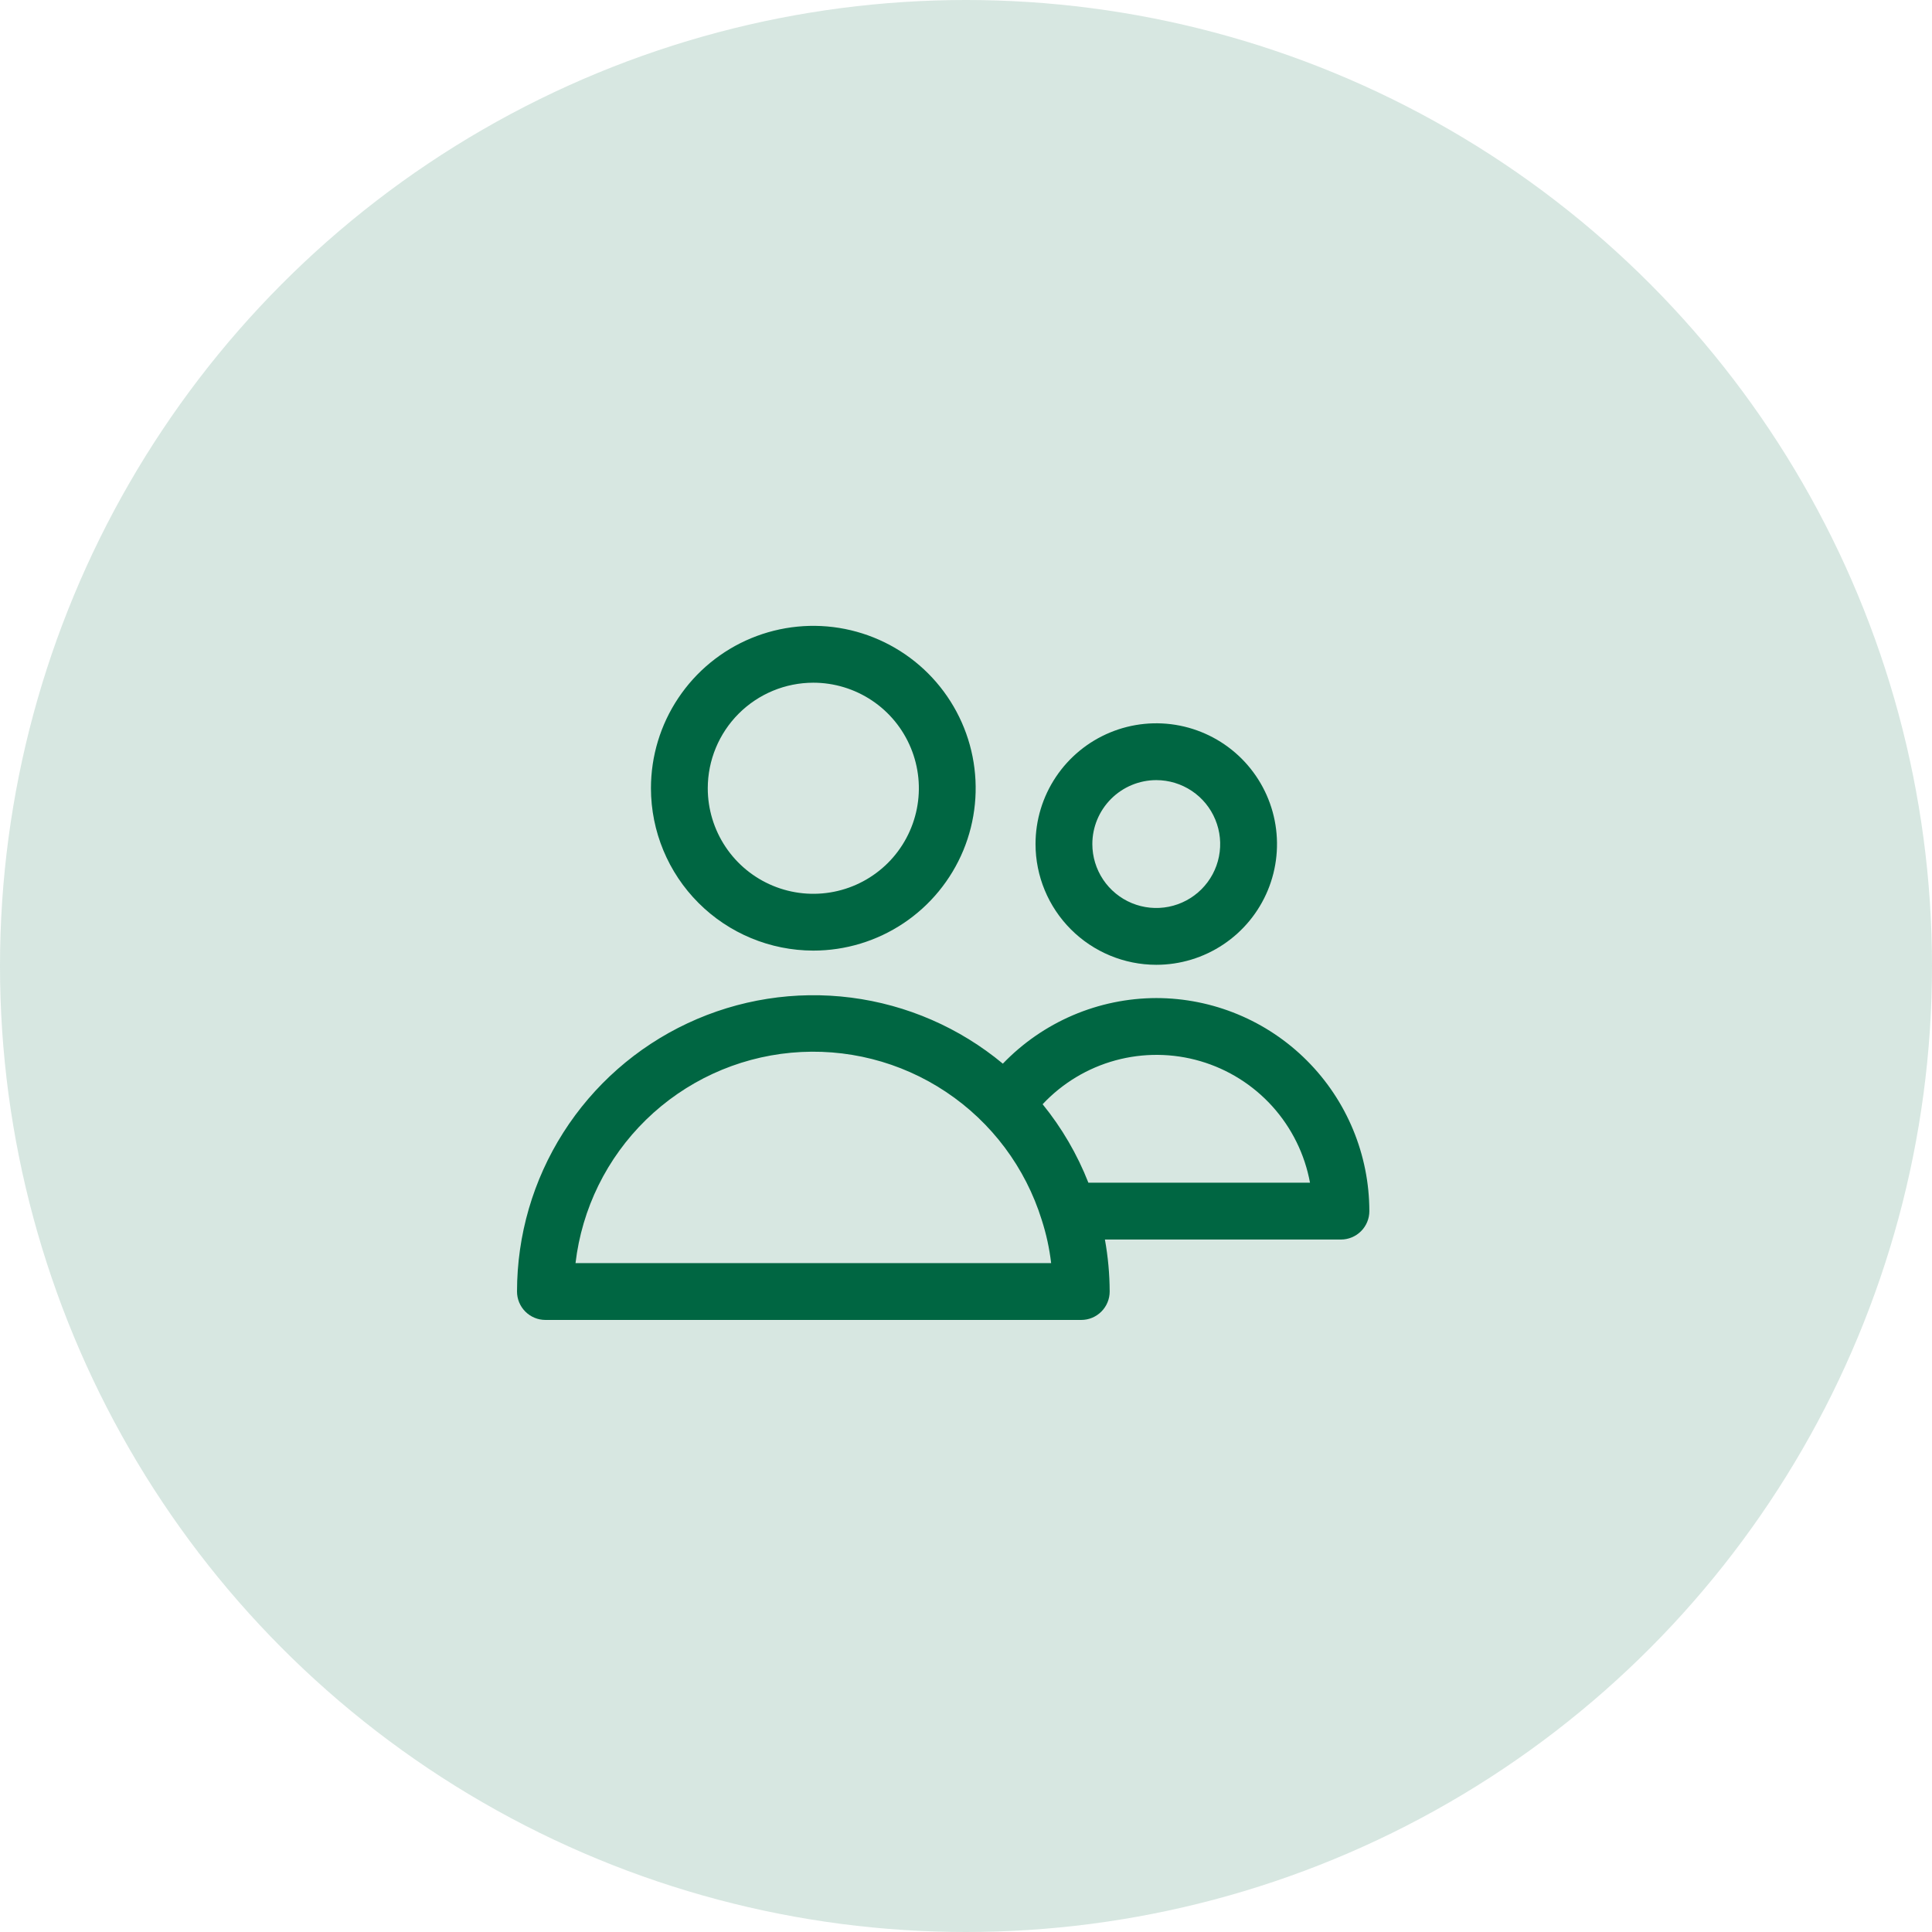 <svg width="71" height="71" viewBox="0 0 71 71" fill="none" xmlns="http://www.w3.org/2000/svg">
<path d="M29.889 34.934C31.069 34.934 32.223 34.584 33.204 33.928C34.185 33.273 34.95 32.34 35.402 31.25C35.853 30.16 35.971 28.96 35.741 27.802C35.511 26.645 34.942 25.582 34.108 24.747C33.273 23.913 32.21 23.345 31.052 23.114C29.895 22.884 28.695 23.003 27.605 23.454C26.514 23.906 25.582 24.671 24.927 25.653C24.271 26.634 23.922 27.788 23.922 28.968C23.924 30.55 24.553 32.067 25.672 33.185C26.79 34.303 28.307 34.932 29.889 34.934ZM29.889 25.089C30.656 25.089 31.406 25.317 32.044 25.743C32.682 26.169 33.179 26.775 33.472 27.484C33.766 28.192 33.843 28.972 33.693 29.725C33.543 30.477 33.174 31.168 32.632 31.711C32.089 32.253 31.398 32.623 30.646 32.772C29.893 32.922 29.113 32.845 28.404 32.551C27.696 32.258 27.09 31.761 26.664 31.123C26.238 30.485 26.01 29.735 26.01 28.968C26.011 27.939 26.42 26.953 27.147 26.226C27.874 25.499 28.86 25.09 29.889 25.089Z" fill="#006643"/>
<path d="M42.492 35.456C43.37 35.456 44.228 35.196 44.957 34.708C45.687 34.221 46.256 33.528 46.592 32.717C46.928 31.906 47.015 31.014 46.844 30.153C46.673 29.292 46.25 28.502 45.63 27.881C45.009 27.26 44.218 26.838 43.358 26.666C42.497 26.495 41.605 26.583 40.794 26.919C39.983 27.255 39.29 27.824 38.803 28.553C38.315 29.283 38.055 30.141 38.055 31.019C38.056 32.195 38.524 33.323 39.356 34.155C40.188 34.987 41.316 35.455 42.492 35.456ZM42.492 28.669C42.957 28.669 43.411 28.807 43.797 29.065C44.184 29.323 44.485 29.69 44.662 30.12C44.84 30.549 44.887 31.021 44.796 31.477C44.706 31.933 44.482 32.351 44.153 32.68C43.825 33.008 43.406 33.232 42.95 33.323C42.495 33.413 42.022 33.367 41.593 33.189C41.164 33.011 40.797 32.71 40.539 32.324C40.281 31.937 40.143 31.483 40.143 31.019C40.143 30.396 40.391 29.799 40.832 29.358C41.272 28.918 41.869 28.67 42.492 28.669Z" fill="#006643"/>
<path d="M42.492 36.678C41.438 36.681 40.396 36.896 39.428 37.31C38.459 37.725 37.584 38.33 36.854 39.089C35.263 37.767 33.328 36.925 31.276 36.662C29.224 36.399 27.14 36.726 25.267 37.605C23.394 38.483 21.81 39.877 20.7 41.623C19.59 43.368 19.001 45.394 19 47.463C19 47.74 19.11 48.005 19.306 48.201C19.502 48.397 19.767 48.507 20.044 48.507H39.736C40.013 48.507 40.278 48.397 40.474 48.201C40.67 48.005 40.78 47.74 40.78 47.463C40.778 46.822 40.719 46.183 40.605 45.552H49.279C49.555 45.552 49.821 45.442 50.017 45.246C50.213 45.051 50.323 44.785 50.323 44.508C50.32 42.432 49.495 40.441 48.027 38.974C46.559 37.505 44.568 36.68 42.492 36.678ZM21.15 46.419C21.385 44.417 22.3 42.557 23.742 41.15C25.185 39.742 27.067 38.873 29.073 38.687C31.08 38.501 33.09 39.009 34.766 40.128C36.443 41.246 37.684 42.907 38.283 44.831C38.45 45.348 38.566 45.879 38.629 46.419H21.15ZM39.998 43.464C39.589 42.422 39.022 41.449 38.316 40.58C39.041 39.806 39.968 39.248 40.992 38.968C42.016 38.689 43.097 38.699 44.116 38.998C45.135 39.297 46.05 39.873 46.761 40.661C47.471 41.45 47.95 42.42 48.142 43.464H39.998Z" fill="#006643"/>
<circle cx="35.5" cy="35.5" r="35.5" fill="#006643" fill-opacity="0.16"/>
</svg>
